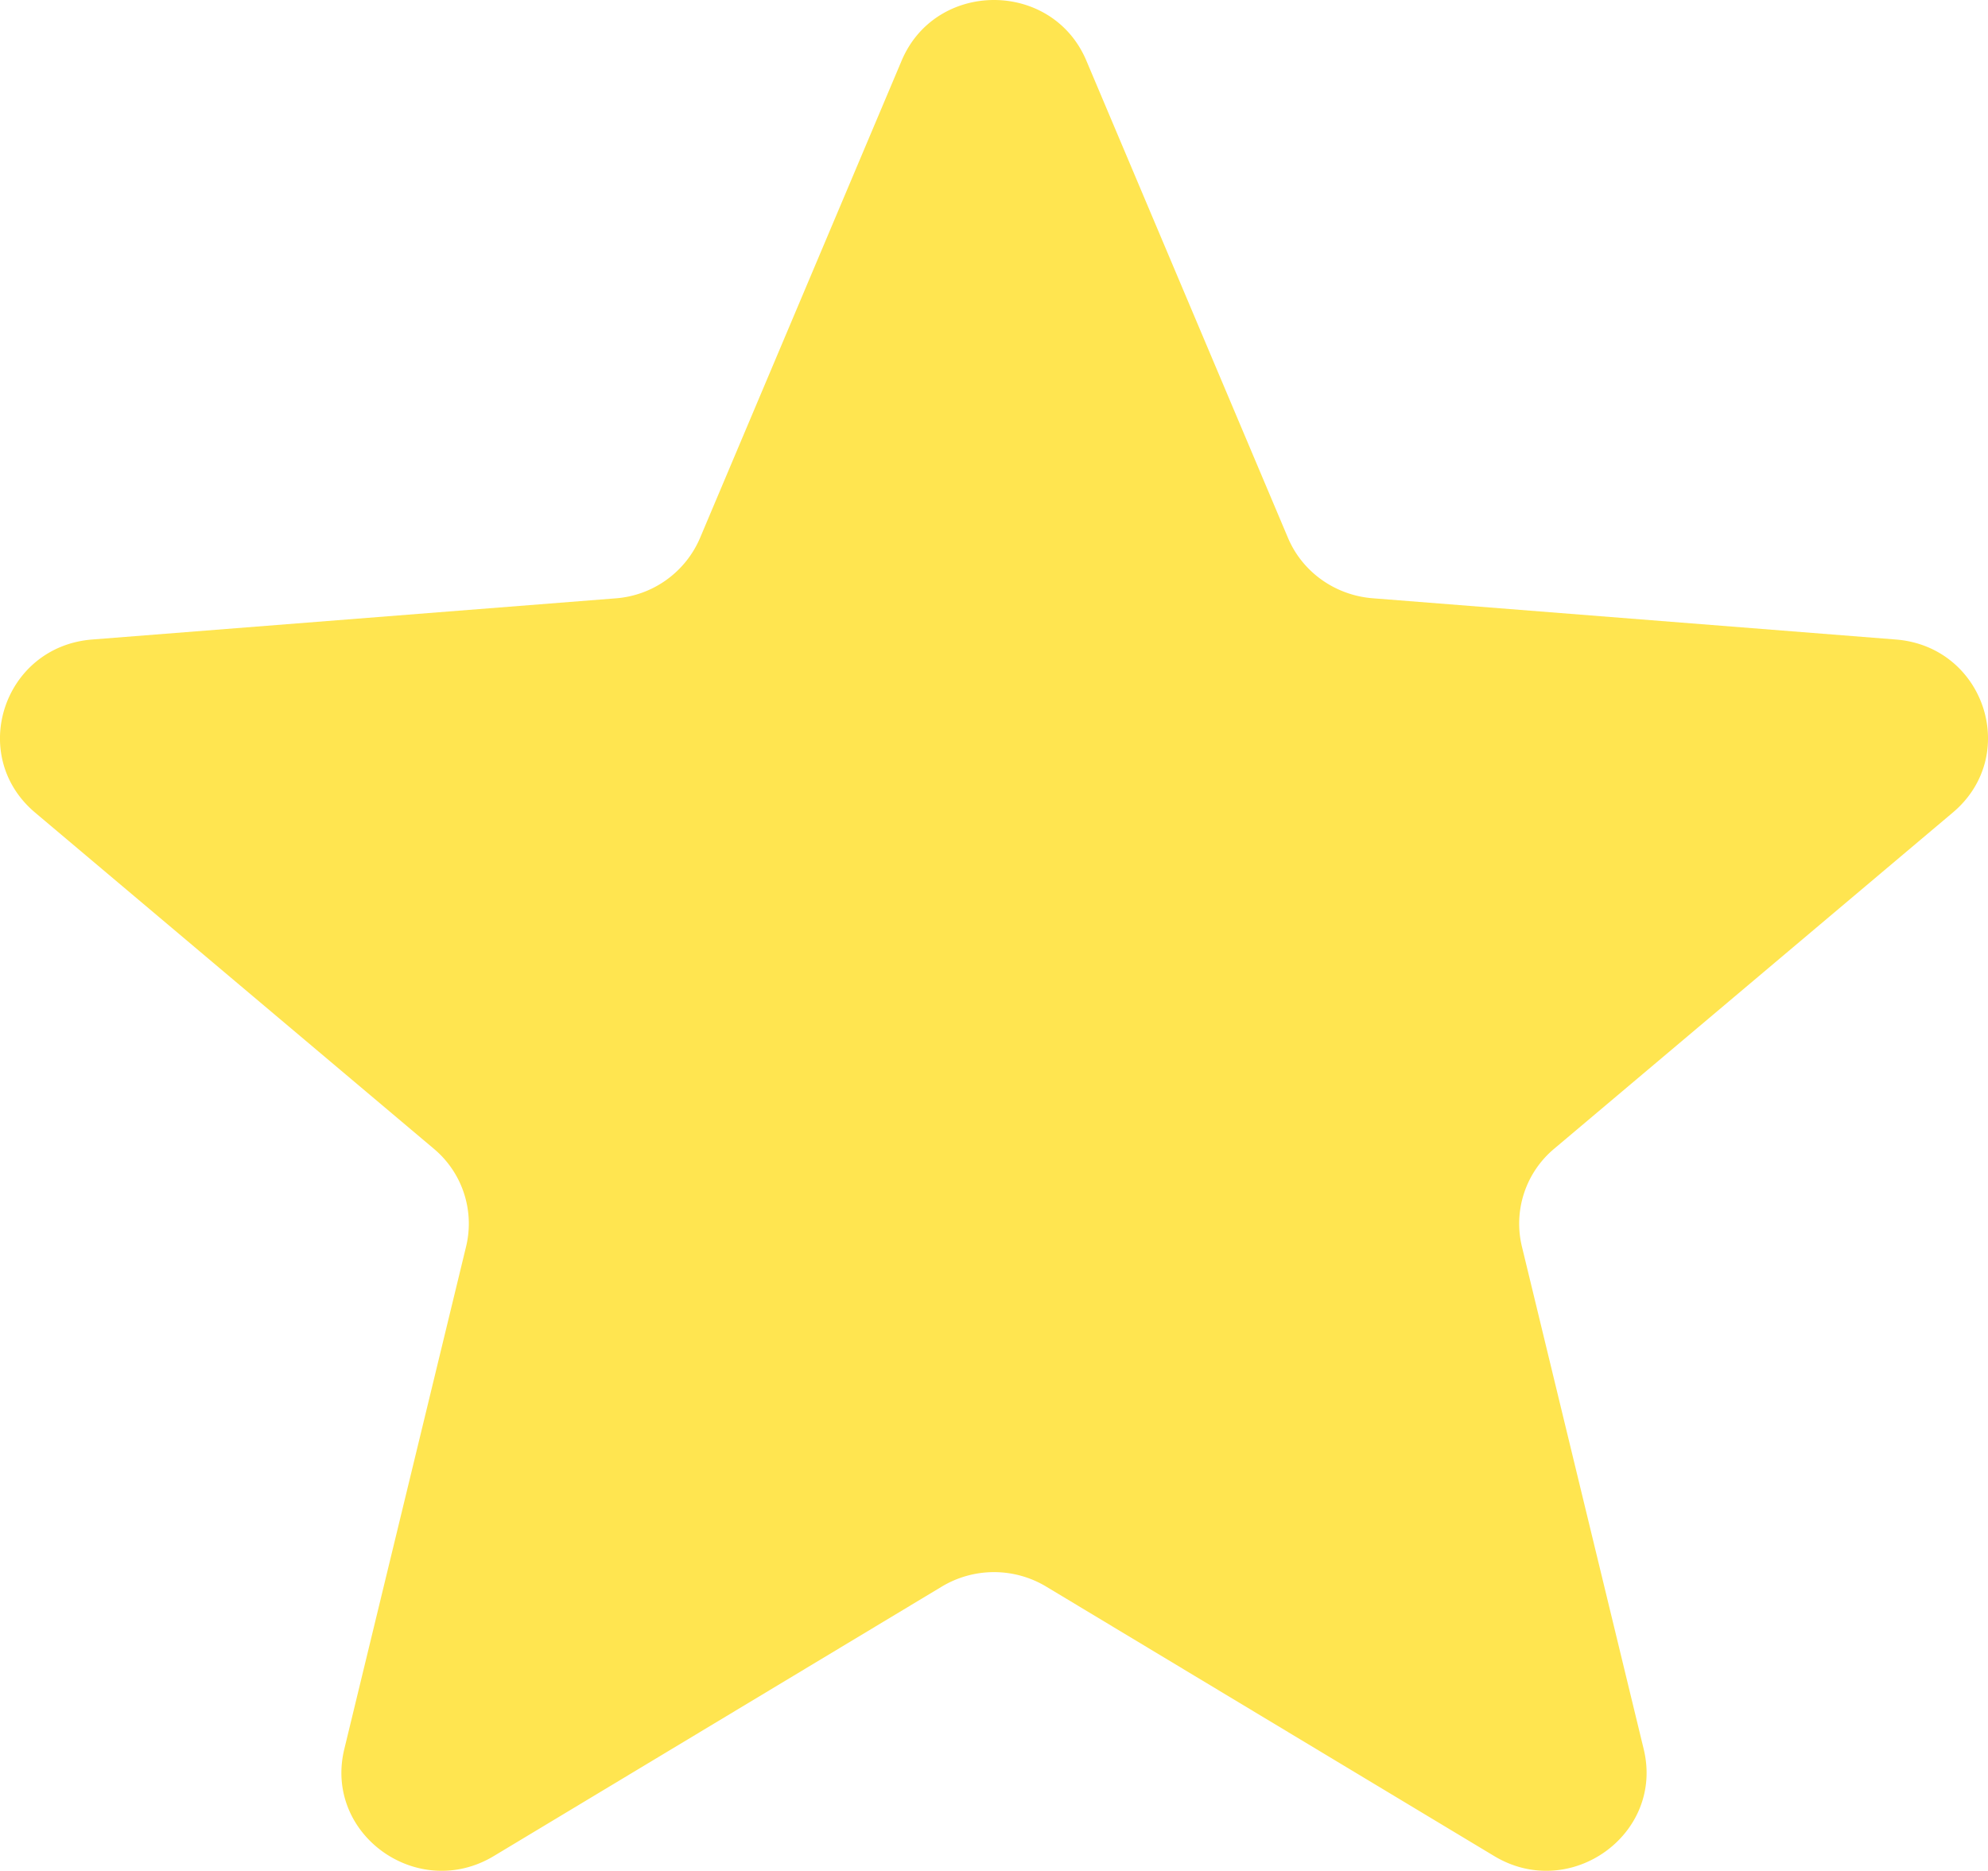 
<svg id="star" width="17" height="16" fill="none" xmlns="http://www.w3.org/2000/svg">
<path d="M7.71.519c.292-.692 1.288-.692 1.58 0L11.014 4.6c.123.291.402.49.722.516l4.476.353c.758.06
 1.066.991.488 1.479l-3.41 2.876a.835.835 0 00-.276.835l1.042 4.3c.176.728-.629 1.304-1.278.914l-3.832-2.305a.867.867 0 00-.892 0l-3.832 2.305c-.65.39-1.454-.186-1.278-.914l1.042-4.3a.835.835 0 00-.276-.835L.3 6.949c-.578-.488-.27-1.42.488-1.48l4.476-.352a.854.854 0 00.722-.516L7.71.519z" fill="#FFE550"/></svg>